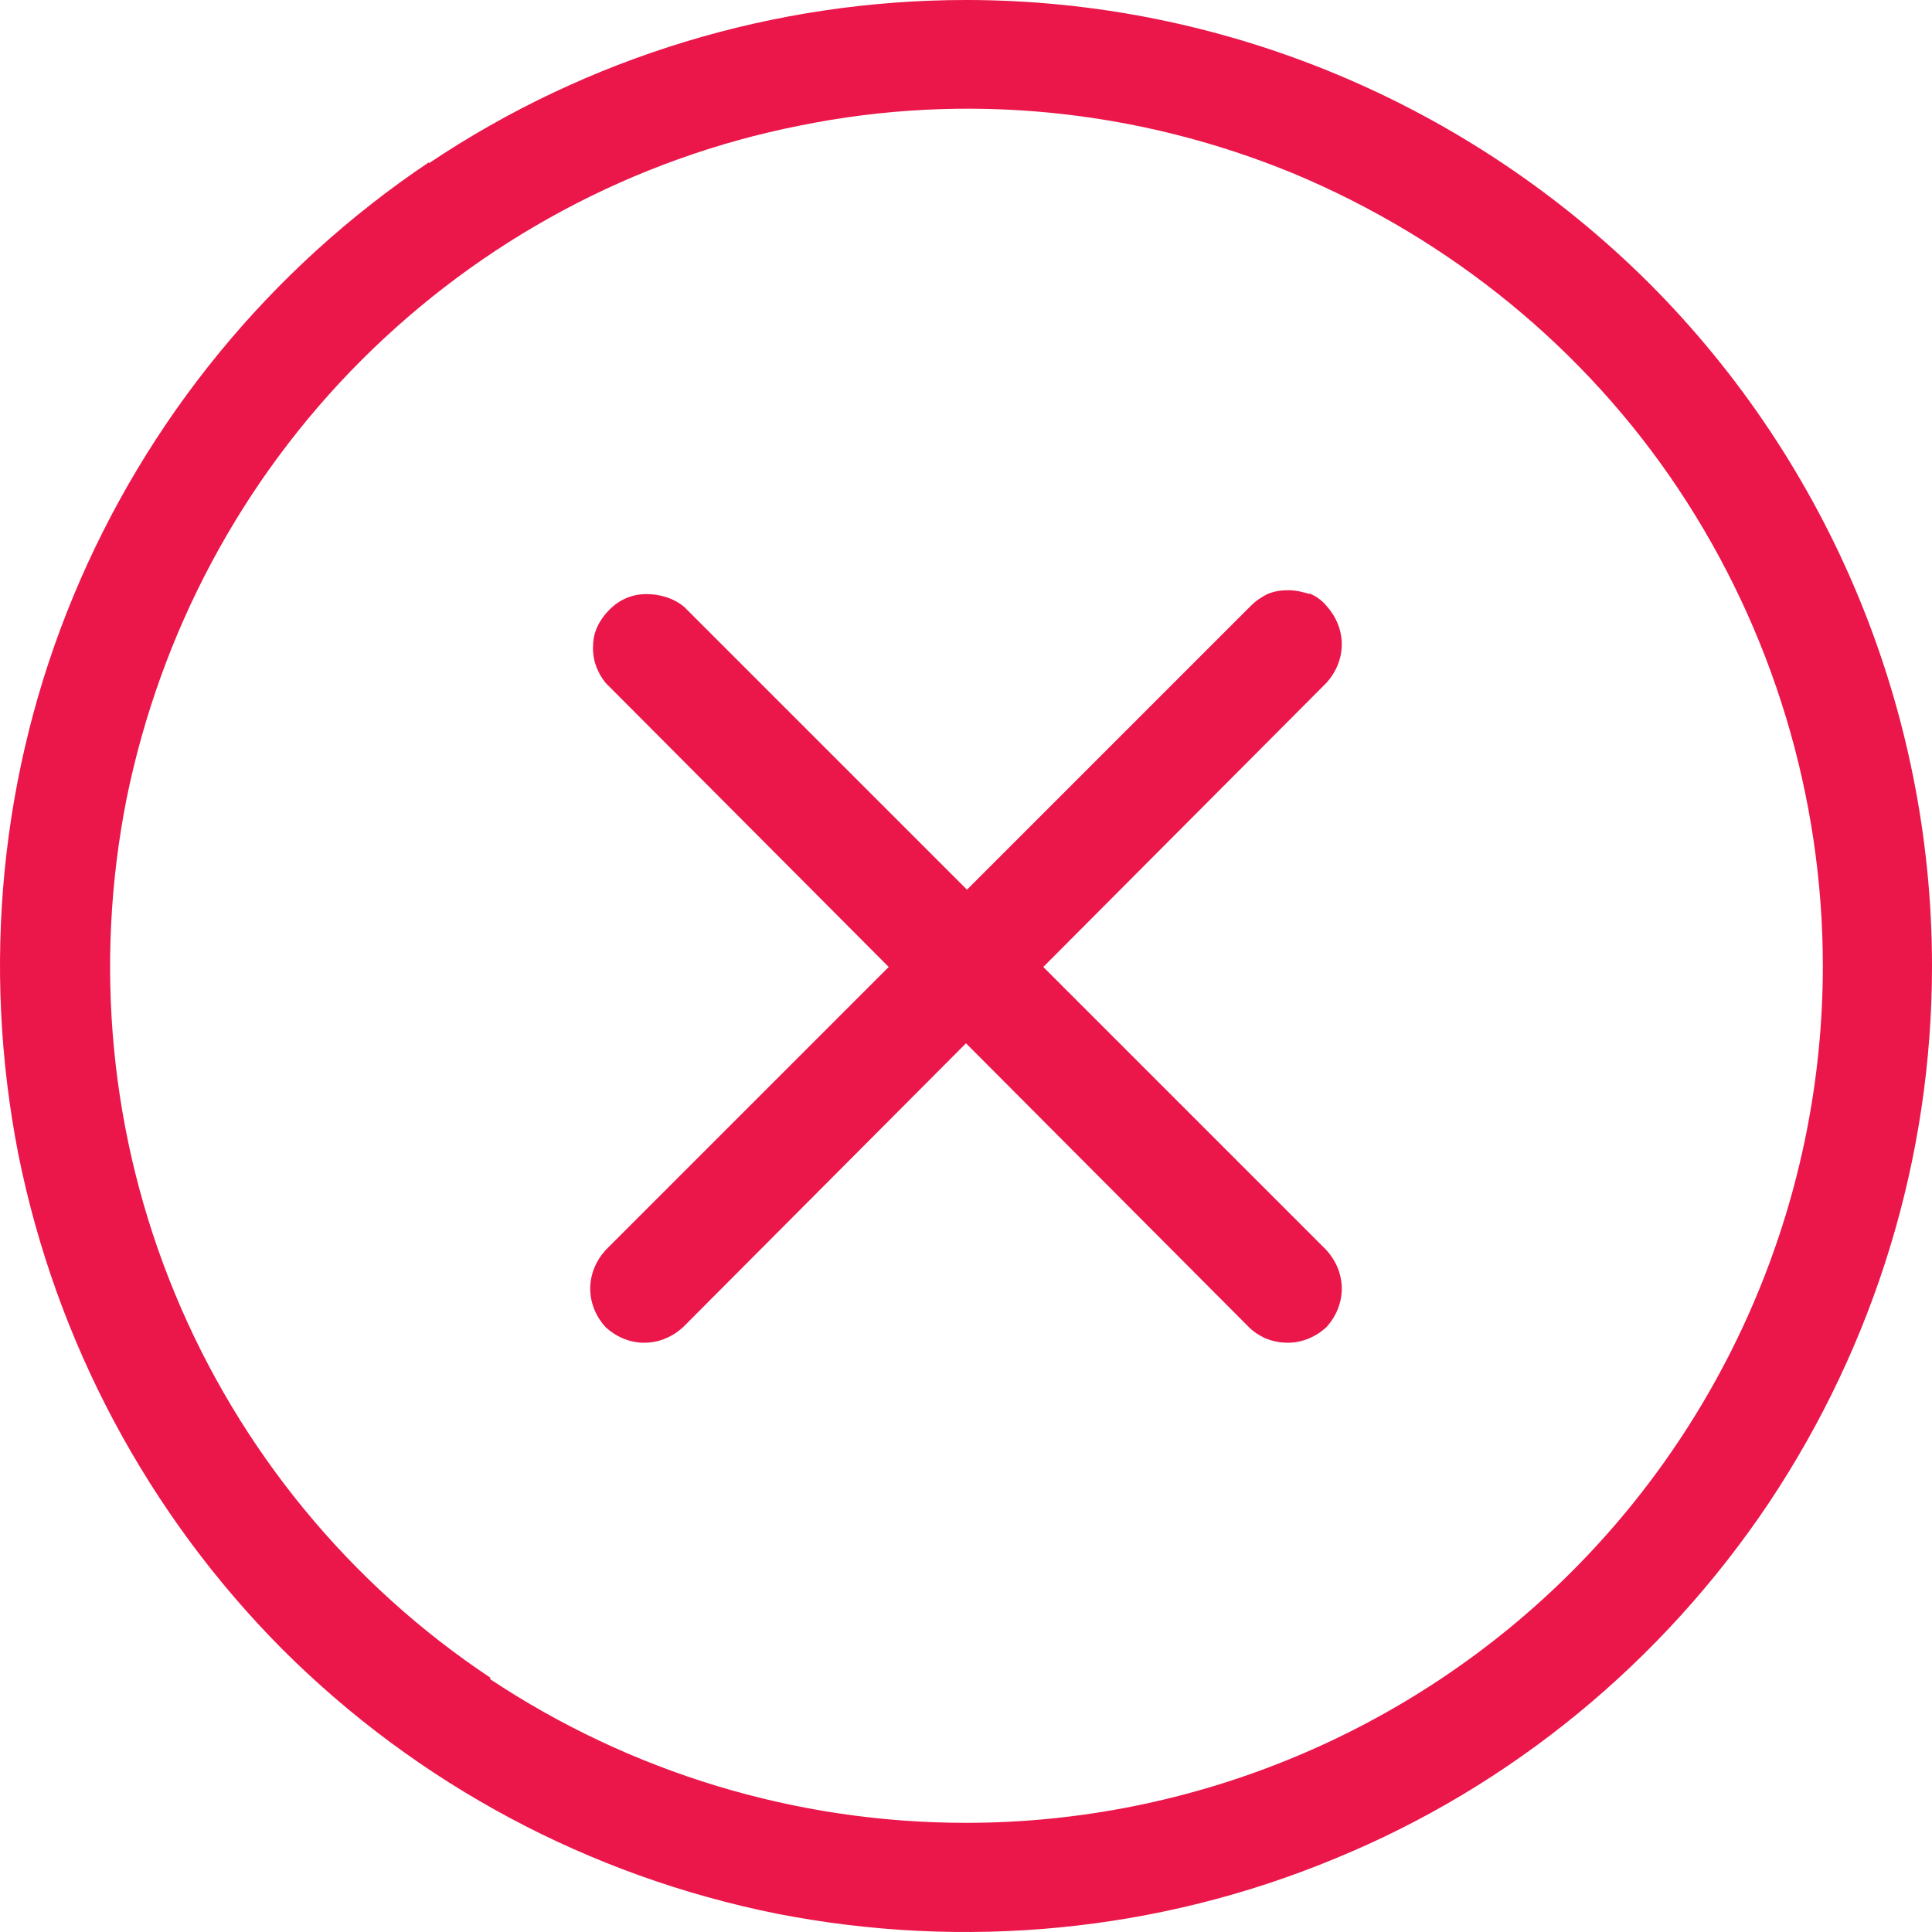 <?xml version="1.0" encoding="UTF-8"?><svg id="Warstwa_1" xmlns="http://www.w3.org/2000/svg" viewBox="0 0 20 20"><defs><style>.cls-1{fill:#eb1649;fill-rule:evenodd;}</style></defs><path class="cls-1" d="M4.44,1.69c1.64-1.1,3.58-1.69,5.56-1.69,2.65,0,5.19,1.06,7.07,2.93,1.87,1.87,2.93,4.42,2.93,7.07,0,1.98-.59,3.91-1.69,5.56-1.1,1.64-2.66,2.93-4.49,3.68-1.83,.76-3.84,.95-5.78,.57-1.94-.39-3.72-1.34-5.12-2.74C1.53,15.67,.58,13.89,.19,11.95-.19,10.01,0,8,.76,6.17c.76-1.83,2.04-3.39,3.68-4.49Zm.63,15.69c1.46,.97,3.17,1.49,4.93,1.49,2.35,0,4.61-.94,6.27-2.6,1.66-1.66,2.6-3.92,2.6-6.27,0-1.75-.52-3.47-1.49-4.93-.97-1.46-2.36-2.59-3.98-3.27-1.62-.67-3.4-.85-5.12-.5-1.72,.34-3.3,1.19-4.54,2.43-1.24,1.24-2.08,2.82-2.43,4.54-.34,1.72-.17,3.5,.5,5.12,.67,1.62,1.81,3.01,3.27,3.98ZM13.55,6.14c.07,.03,.13,.07,.18,.13,.1,.11,.16,.25,.16,.4s-.06,.29-.16,.4l-2.93,2.94,2.93,2.93c.1,.11,.16,.25,.16,.4s-.06,.29-.16,.4c-.11,.1-.25,.16-.4,.16-.09,0-.17-.02-.24-.05-.06-.03-.11-.06-.16-.11l-2.93-2.94-2.93,2.94c-.11,.1-.25,.16-.4,.16s-.29-.06-.4-.16c-.1-.11-.16-.25-.16-.4s.06-.29,.16-.4l2.93-2.93-2.93-2.94c-.09-.11-.14-.25-.13-.39,0-.14,.07-.27,.17-.37,.1-.1,.23-.16,.38-.16,.14,0,.28,.04,.39,.13l2.93,2.93,2.93-2.93s.05-.05,.08-.07c.03-.02,.06-.04,.1-.06,.07-.03,.14-.04,.22-.04s.15,.02,.22,.04Z"/></svg>